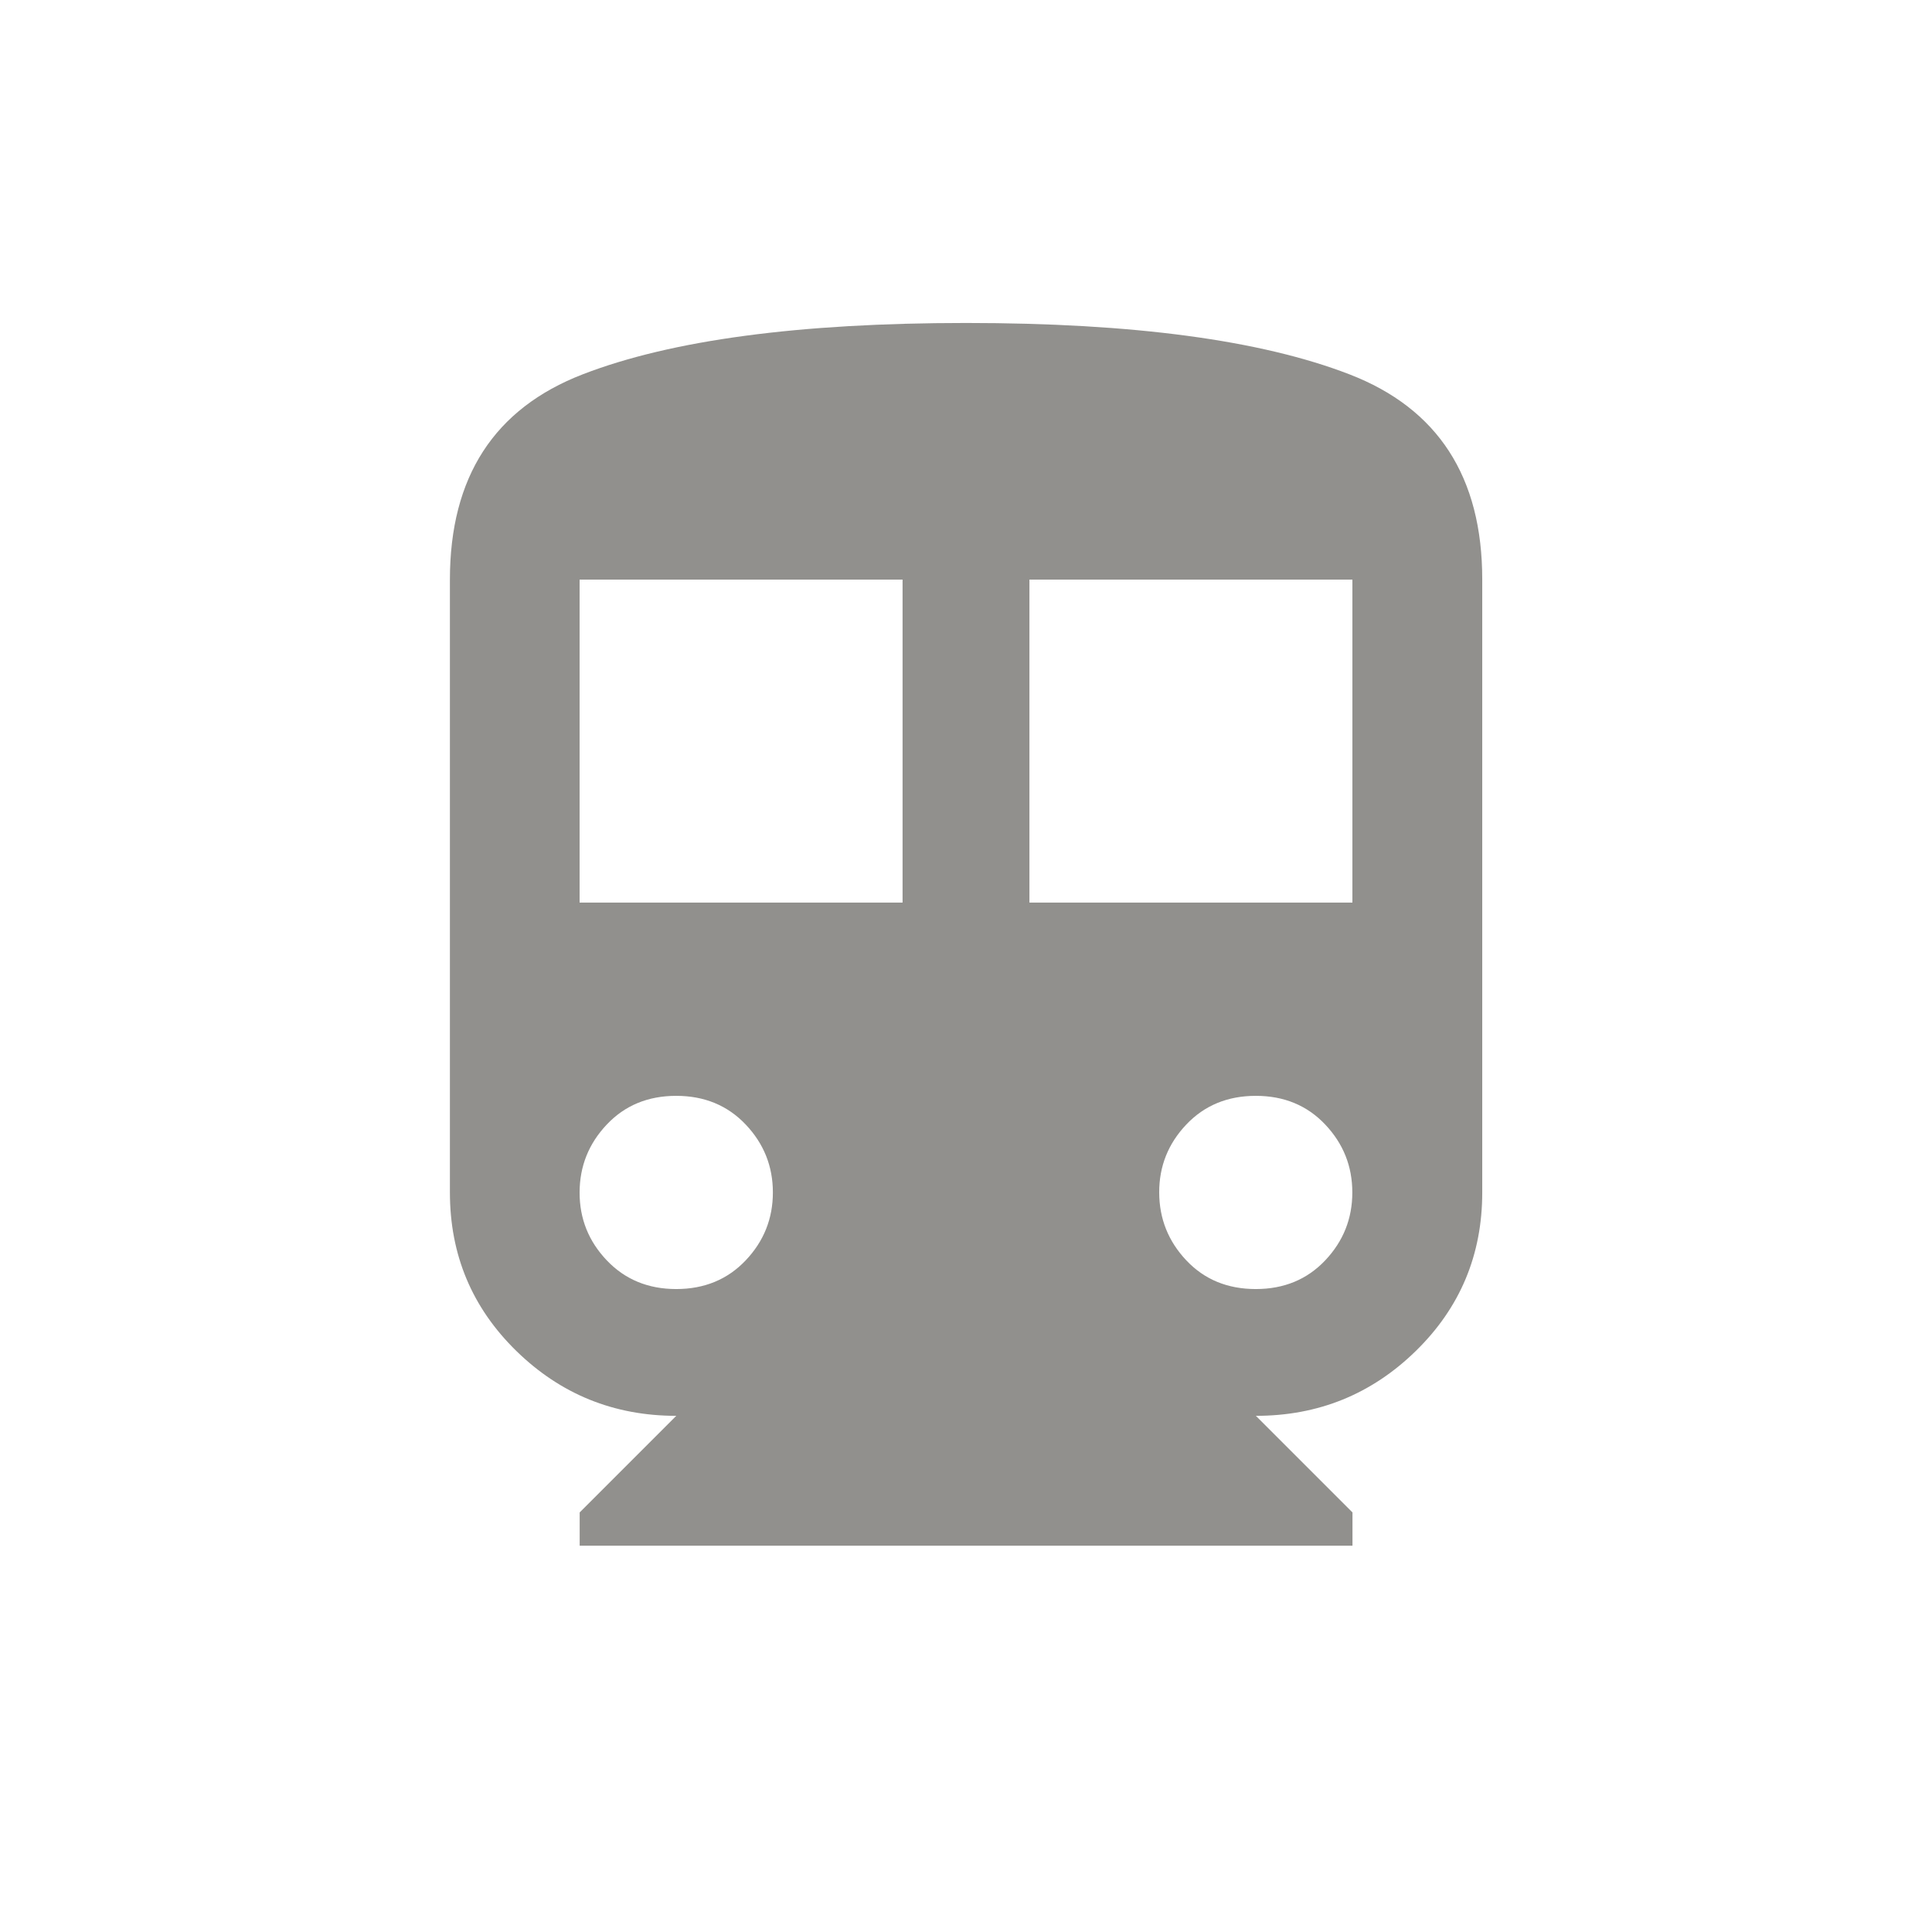 <!-- Generated by IcoMoon.io -->
<svg version="1.1" xmlns="http://www.w3.org/2000/svg" width="24" height="24" viewBox="0 0 24 24">
<title>directions_subway</title>
<path fill="#91908d" d="M16.8 11.212v-4.012h-4.012v4.012h4.012zM15.6 16.013q0.525 0 0.862-0.356t0.337-0.844-0.337-0.844-0.862-0.356-0.863 0.356-0.337 0.844 0.337 0.844 0.863 0.356zM11.212 11.212v-4.012h-4.012v4.012h4.012zM8.4 16.013q0.525 0 0.863-0.356t0.338-0.844-0.338-0.844-0.863-0.356-0.862 0.356-0.338 0.844 0.338 0.844 0.862 0.356zM12 4.012q3.112 0 4.763 0.638t1.65 2.55v7.613q0 1.163-0.825 1.969t-1.987 0.806l1.2 1.2v0.413h-9.6v-0.413l1.2-1.2q-1.162 0-1.987-0.806t-0.825-1.969v-7.613q0-1.912 1.65-2.55t4.762-0.638z"></path>
</svg>

